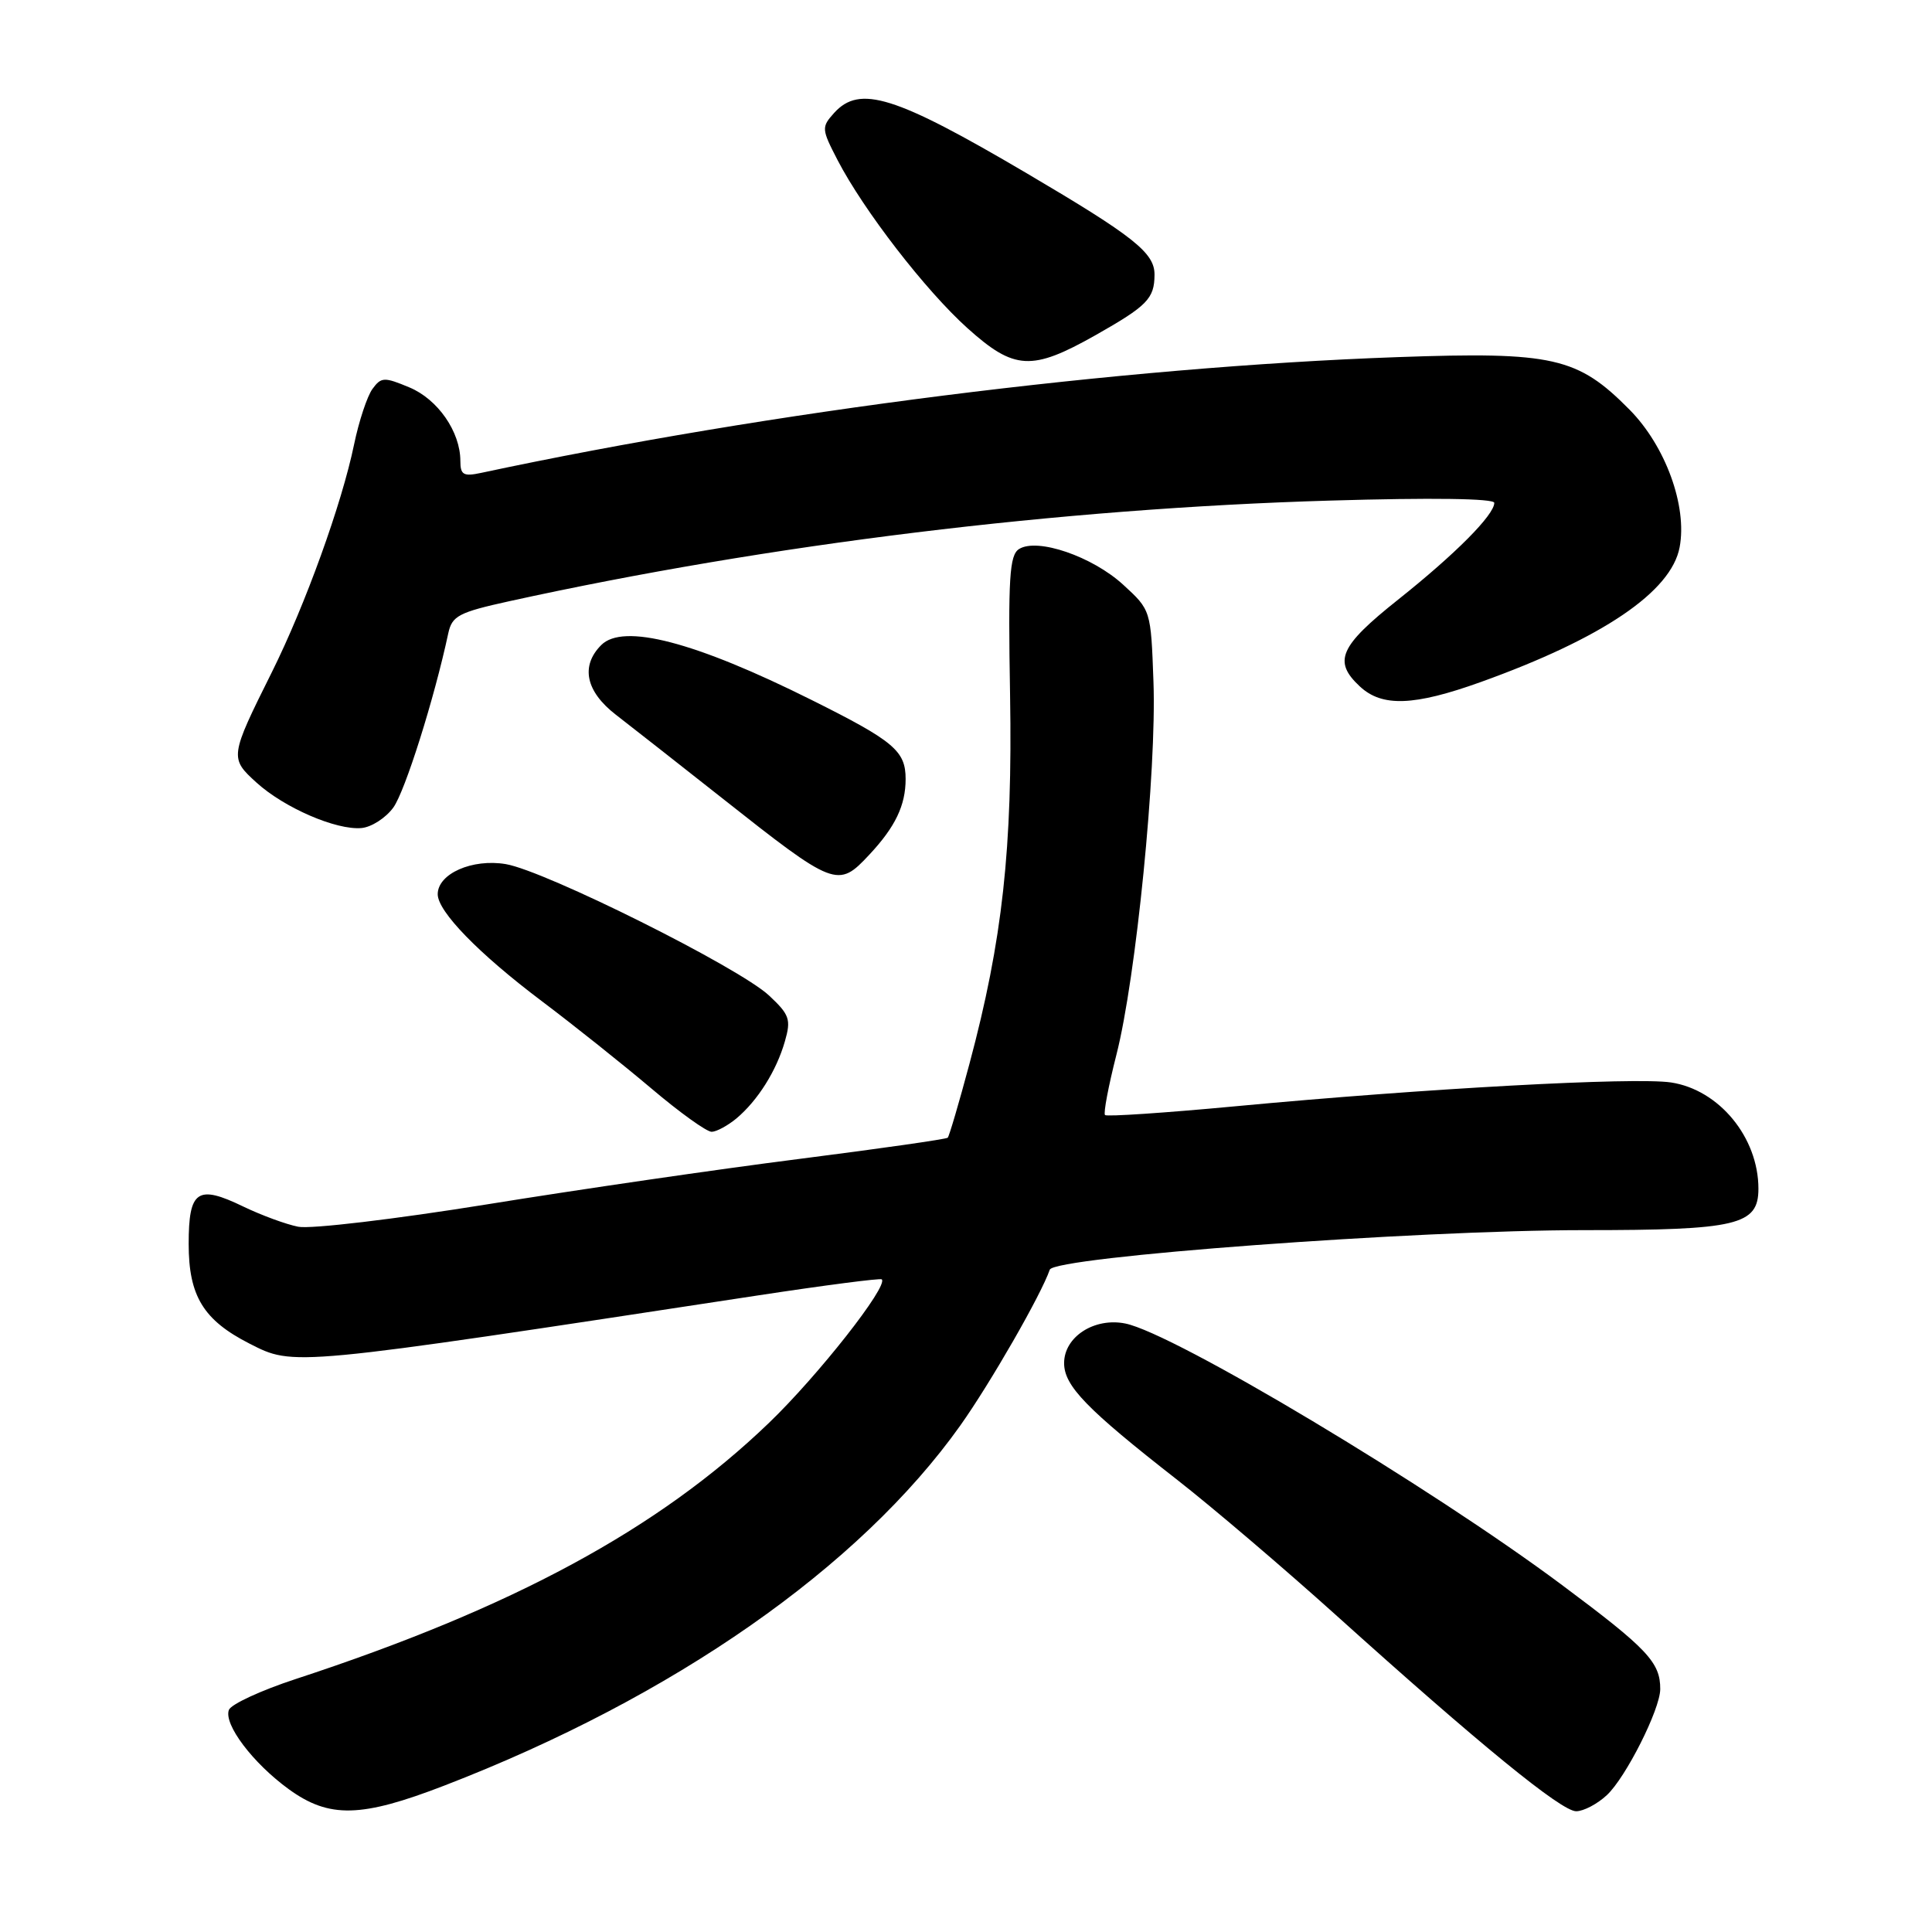 <?xml version="1.0" encoding="UTF-8" standalone="no"?>
<!DOCTYPE svg PUBLIC "-//W3C//DTD SVG 1.1//EN" "http://www.w3.org/Graphics/SVG/1.1/DTD/svg11.dtd" >
<svg xmlns="http://www.w3.org/2000/svg" xmlns:xlink="http://www.w3.org/1999/xlink" version="1.1" viewBox="0 0 256 256">
 <g >
 <path fill="currentColor"
d=" M 58.90 236.59 C 89.24 224.88 113.90 207.66 127.25 188.88 C 131.22 183.29 137.95 171.58 139.10 168.24 C 139.69 166.54 187.49 163.00 209.91 163.00 C 230.21 163.00 233.00 162.34 233.00 157.51 C 233.00 150.72 227.79 144.39 221.41 143.43 C 216.56 142.71 188.86 144.22 163.67 146.59 C 154.41 147.46 146.65 147.98 146.42 147.75 C 146.19 147.52 146.87 143.93 147.93 139.76 C 150.53 129.59 153.27 102.09 152.84 90.35 C 152.50 80.85 152.50 80.84 148.83 77.48 C 144.74 73.73 137.44 71.23 135.03 72.75 C 133.76 73.55 133.57 76.56 133.84 92.10 C 134.18 112.40 132.84 124.59 128.46 140.95 C 127.07 146.15 125.77 150.56 125.58 150.75 C 125.39 150.95 116.51 152.21 105.86 153.57 C 95.21 154.92 76.60 157.63 64.50 159.59 C 52.40 161.54 41.16 162.88 39.52 162.55 C 37.89 162.23 34.62 161.02 32.25 159.88 C 26.16 156.93 25.00 157.72 25.00 164.83 C 25.00 171.72 26.95 174.92 33.05 178.03 C 38.99 181.05 38.30 181.12 100.50 171.64 C 109.30 170.30 116.65 169.35 116.84 169.52 C 117.75 170.39 108.38 182.31 101.86 188.57 C 87.24 202.62 67.97 213.04 39.18 222.48 C 34.60 223.98 30.62 225.82 30.33 226.57 C 29.61 228.47 33.51 233.63 38.28 237.09 C 43.63 240.96 47.85 240.86 58.90 236.59 Z  M 212.92 237.86 C 215.43 235.52 219.97 226.51 219.99 223.83 C 220.01 220.28 218.32 218.48 206.97 210.02 C 189.48 196.97 155.56 176.66 149.10 175.37 C 144.99 174.55 141.00 177.14 141.00 180.62 C 141.00 183.64 143.98 186.71 156.03 196.12 C 160.69 199.76 170.12 207.80 177.00 213.99 C 196.06 231.16 206.88 240.00 208.85 240.00 C 209.82 240.00 211.66 239.04 212.92 237.86 Z  M 97.58 148.20 C 100.40 145.83 102.88 141.90 104.00 137.99 C 104.84 135.08 104.62 134.45 101.90 131.91 C 97.92 128.19 72.27 115.39 67.02 114.50 C 62.58 113.75 58.00 115.77 58.00 118.49 C 58.00 120.78 63.43 126.36 71.78 132.65 C 76.03 135.85 82.56 141.06 86.31 144.23 C 90.05 147.40 93.65 149.99 94.31 149.97 C 94.96 149.95 96.43 149.15 97.58 148.20 Z  M 115.19 113.25 C 118.64 109.56 120.00 106.71 120.00 103.22 C 120.00 99.49 118.45 98.19 107.50 92.73 C 92.09 85.04 82.58 82.56 79.67 85.47 C 76.90 88.24 77.61 91.62 81.61 94.71 C 83.60 96.24 89.89 101.19 95.60 105.69 C 110.64 117.57 111.02 117.72 115.19 113.25 Z  M 52.12 107.00 C 53.67 104.86 57.55 92.57 59.40 83.91 C 59.90 81.60 60.78 81.14 67.50 79.66 C 101.88 72.11 140.46 67.38 176.25 66.33 C 189.66 65.93 198.00 66.05 198.00 66.63 C 198.00 68.23 192.84 73.42 185.25 79.46 C 177.48 85.64 176.61 87.63 180.19 90.96 C 183.13 93.70 187.36 93.55 196.19 90.38 C 212.34 84.58 221.46 78.40 222.56 72.51 C 223.59 67.05 220.68 59.09 215.92 54.28 C 209.04 47.32 205.80 46.59 185.20 47.32 C 148.37 48.63 102.06 54.48 63.75 62.66 C 61.41 63.16 61.00 62.92 61.00 61.08 C 61.00 57.21 58.01 52.90 54.24 51.33 C 50.91 49.94 50.51 49.95 49.35 51.54 C 48.66 52.49 47.56 55.79 46.92 58.88 C 45.29 66.77 40.46 80.15 36.02 89.07 C 30.44 100.27 30.41 100.45 33.99 103.70 C 37.67 107.04 44.56 110.02 47.90 109.72 C 49.22 109.60 51.12 108.38 52.12 107.00 Z  M 145.15 44.42 C 152.02 40.53 152.96 39.57 152.98 36.42 C 153.01 33.51 150.27 31.34 136.03 22.95 C 118.58 12.68 113.92 11.22 110.53 14.96 C 108.83 16.85 108.85 17.09 110.98 21.21 C 114.44 27.88 122.64 38.49 128.19 43.48 C 134.40 49.06 136.70 49.19 145.15 44.42 Z "/>
</g>
</svg>